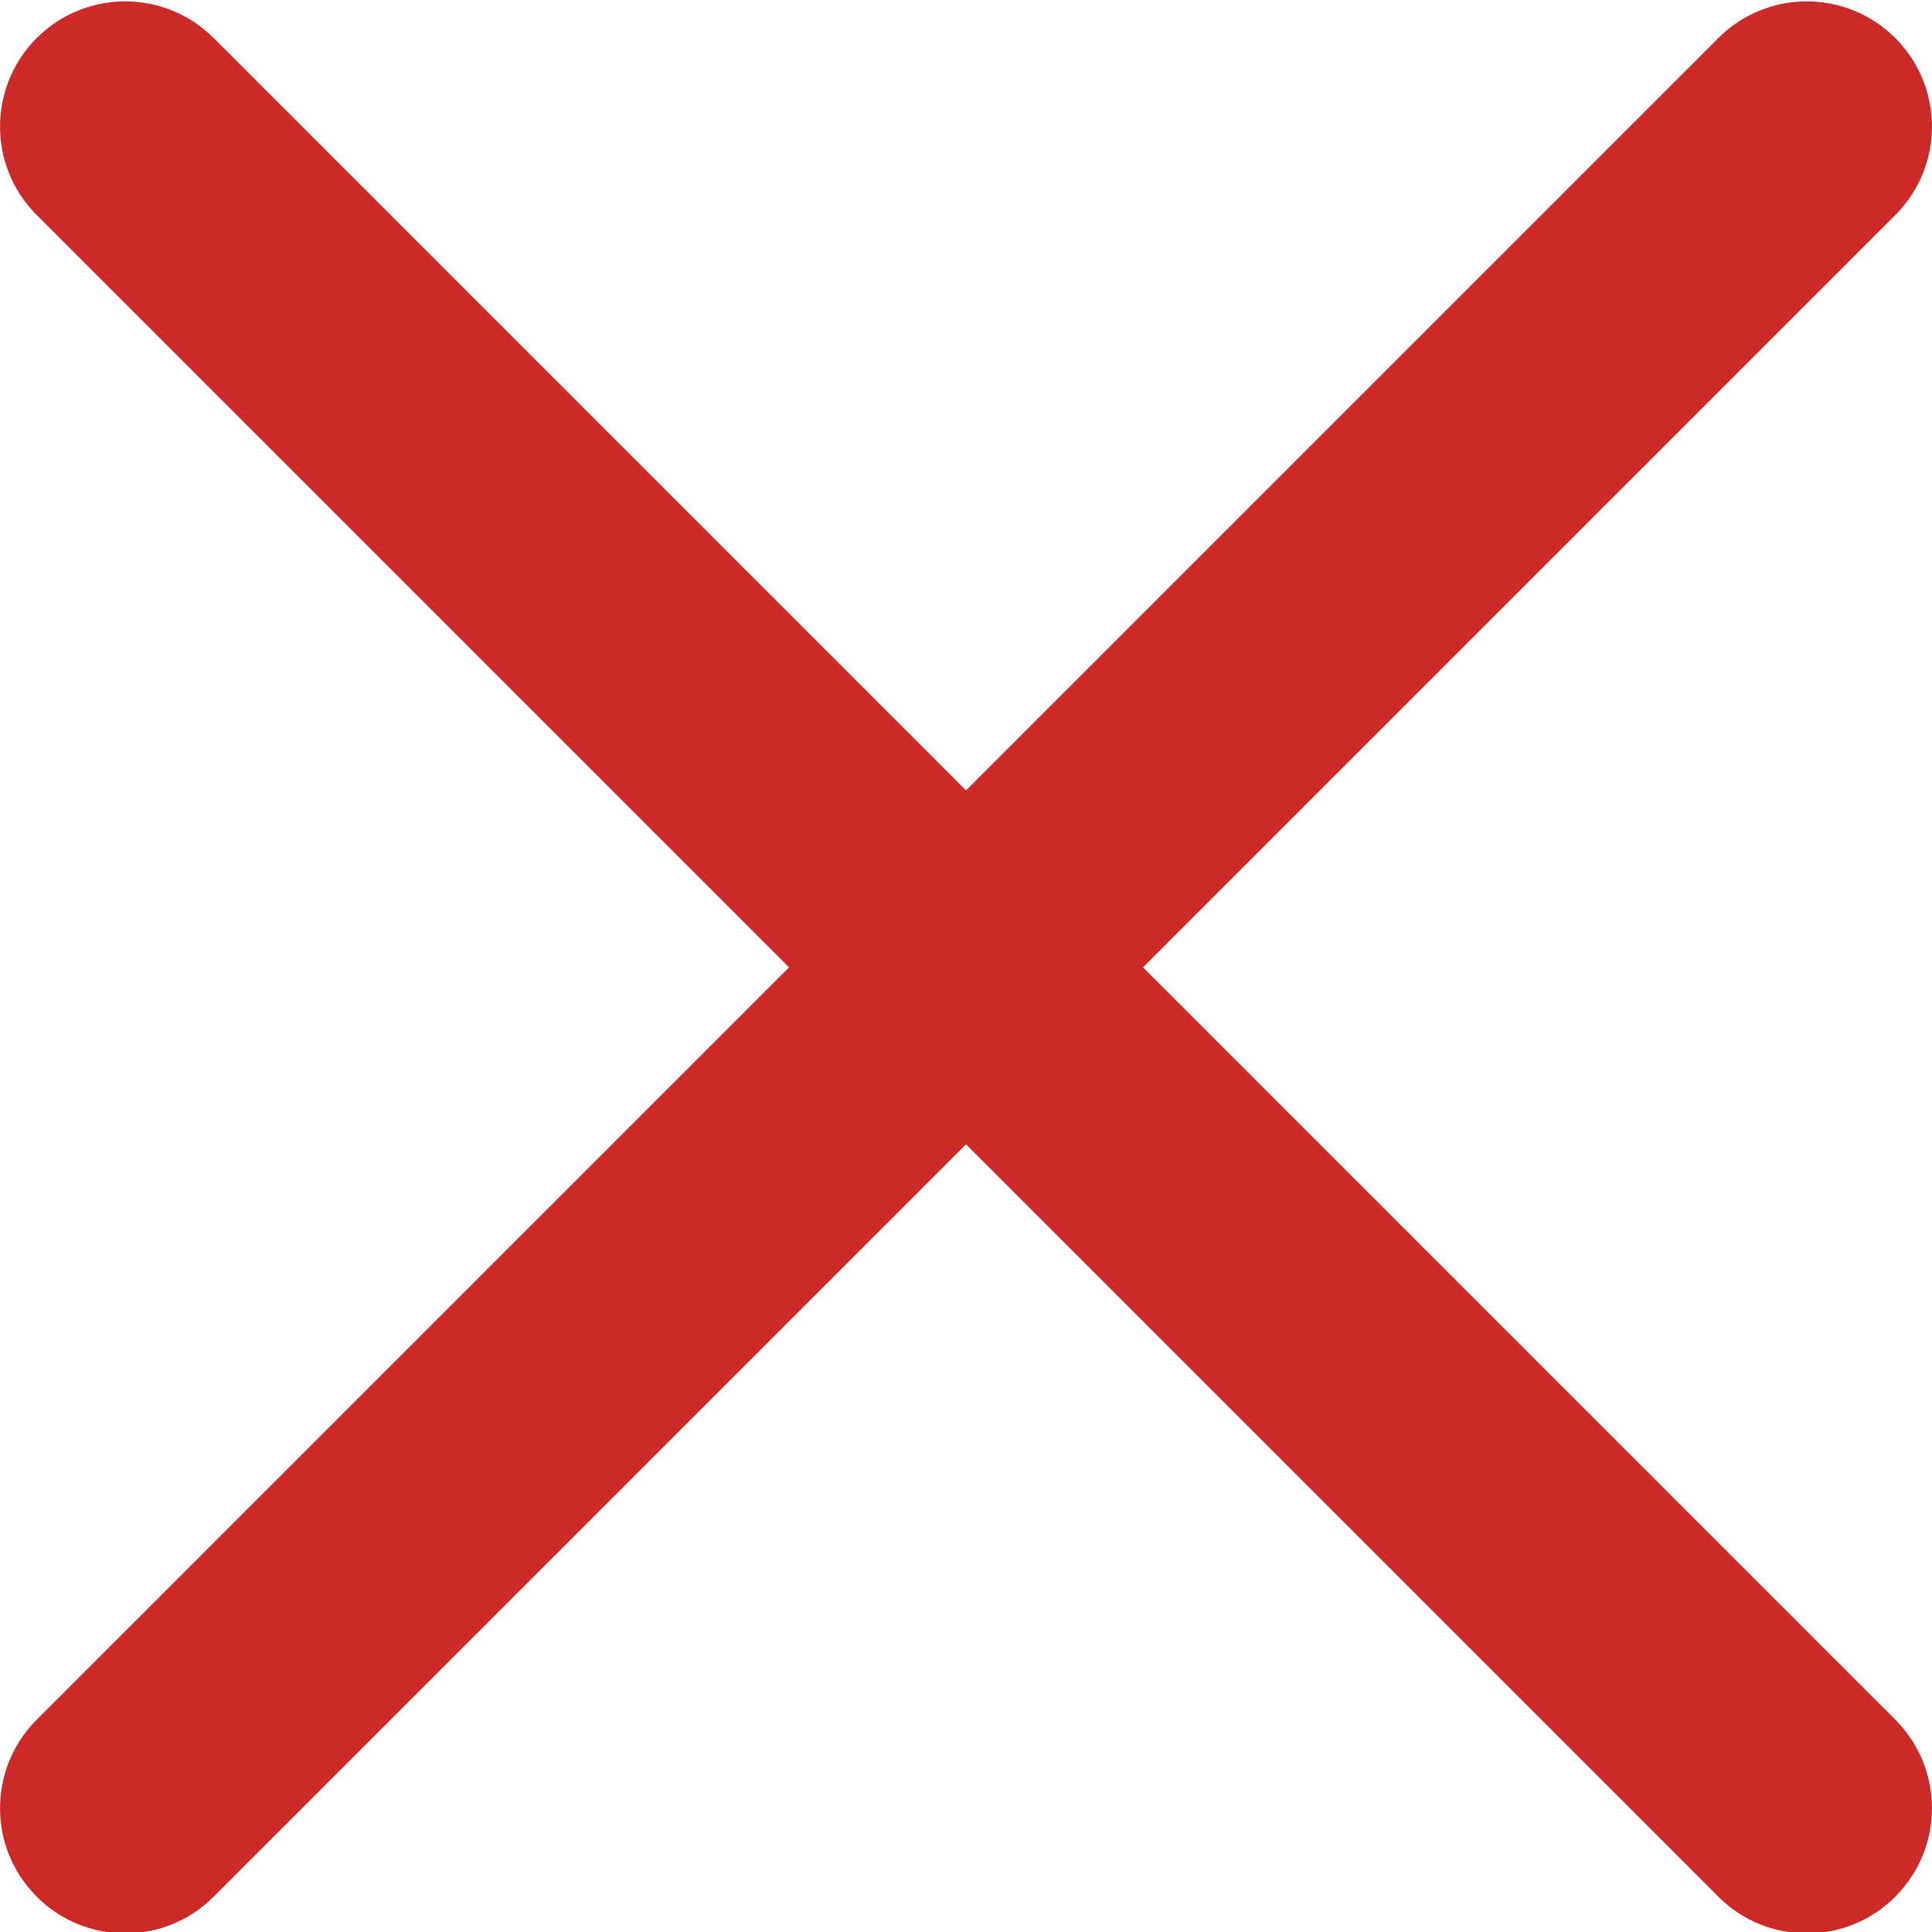 <svg width="10" height="10" viewBox="0 0 10 10" fill="none" xmlns="http://www.w3.org/2000/svg">
<path d="M5.916 5.007L9.81 1.113C10.063 0.86 10.063 0.451 9.81 0.197C9.557 -0.056 9.147 -0.056 8.894 0.197L5 4.091L1.106 0.197C0.853 -0.056 0.443 -0.056 0.19 0.197C-0.063 0.451 -0.063 0.86 0.19 1.113L4.084 5.007L0.19 8.901C-0.063 9.155 -0.063 9.564 0.19 9.817C0.316 9.944 0.482 10.007 0.648 10.007C0.814 10.007 0.98 9.944 1.106 9.817L5 5.923L8.894 9.817C9.02 9.944 9.186 10.007 9.352 10.007C9.518 10.007 9.684 9.944 9.81 9.817C10.063 9.564 10.063 9.155 9.81 8.901L5.916 5.007Z" fill="#CD2929"/>
</svg>
